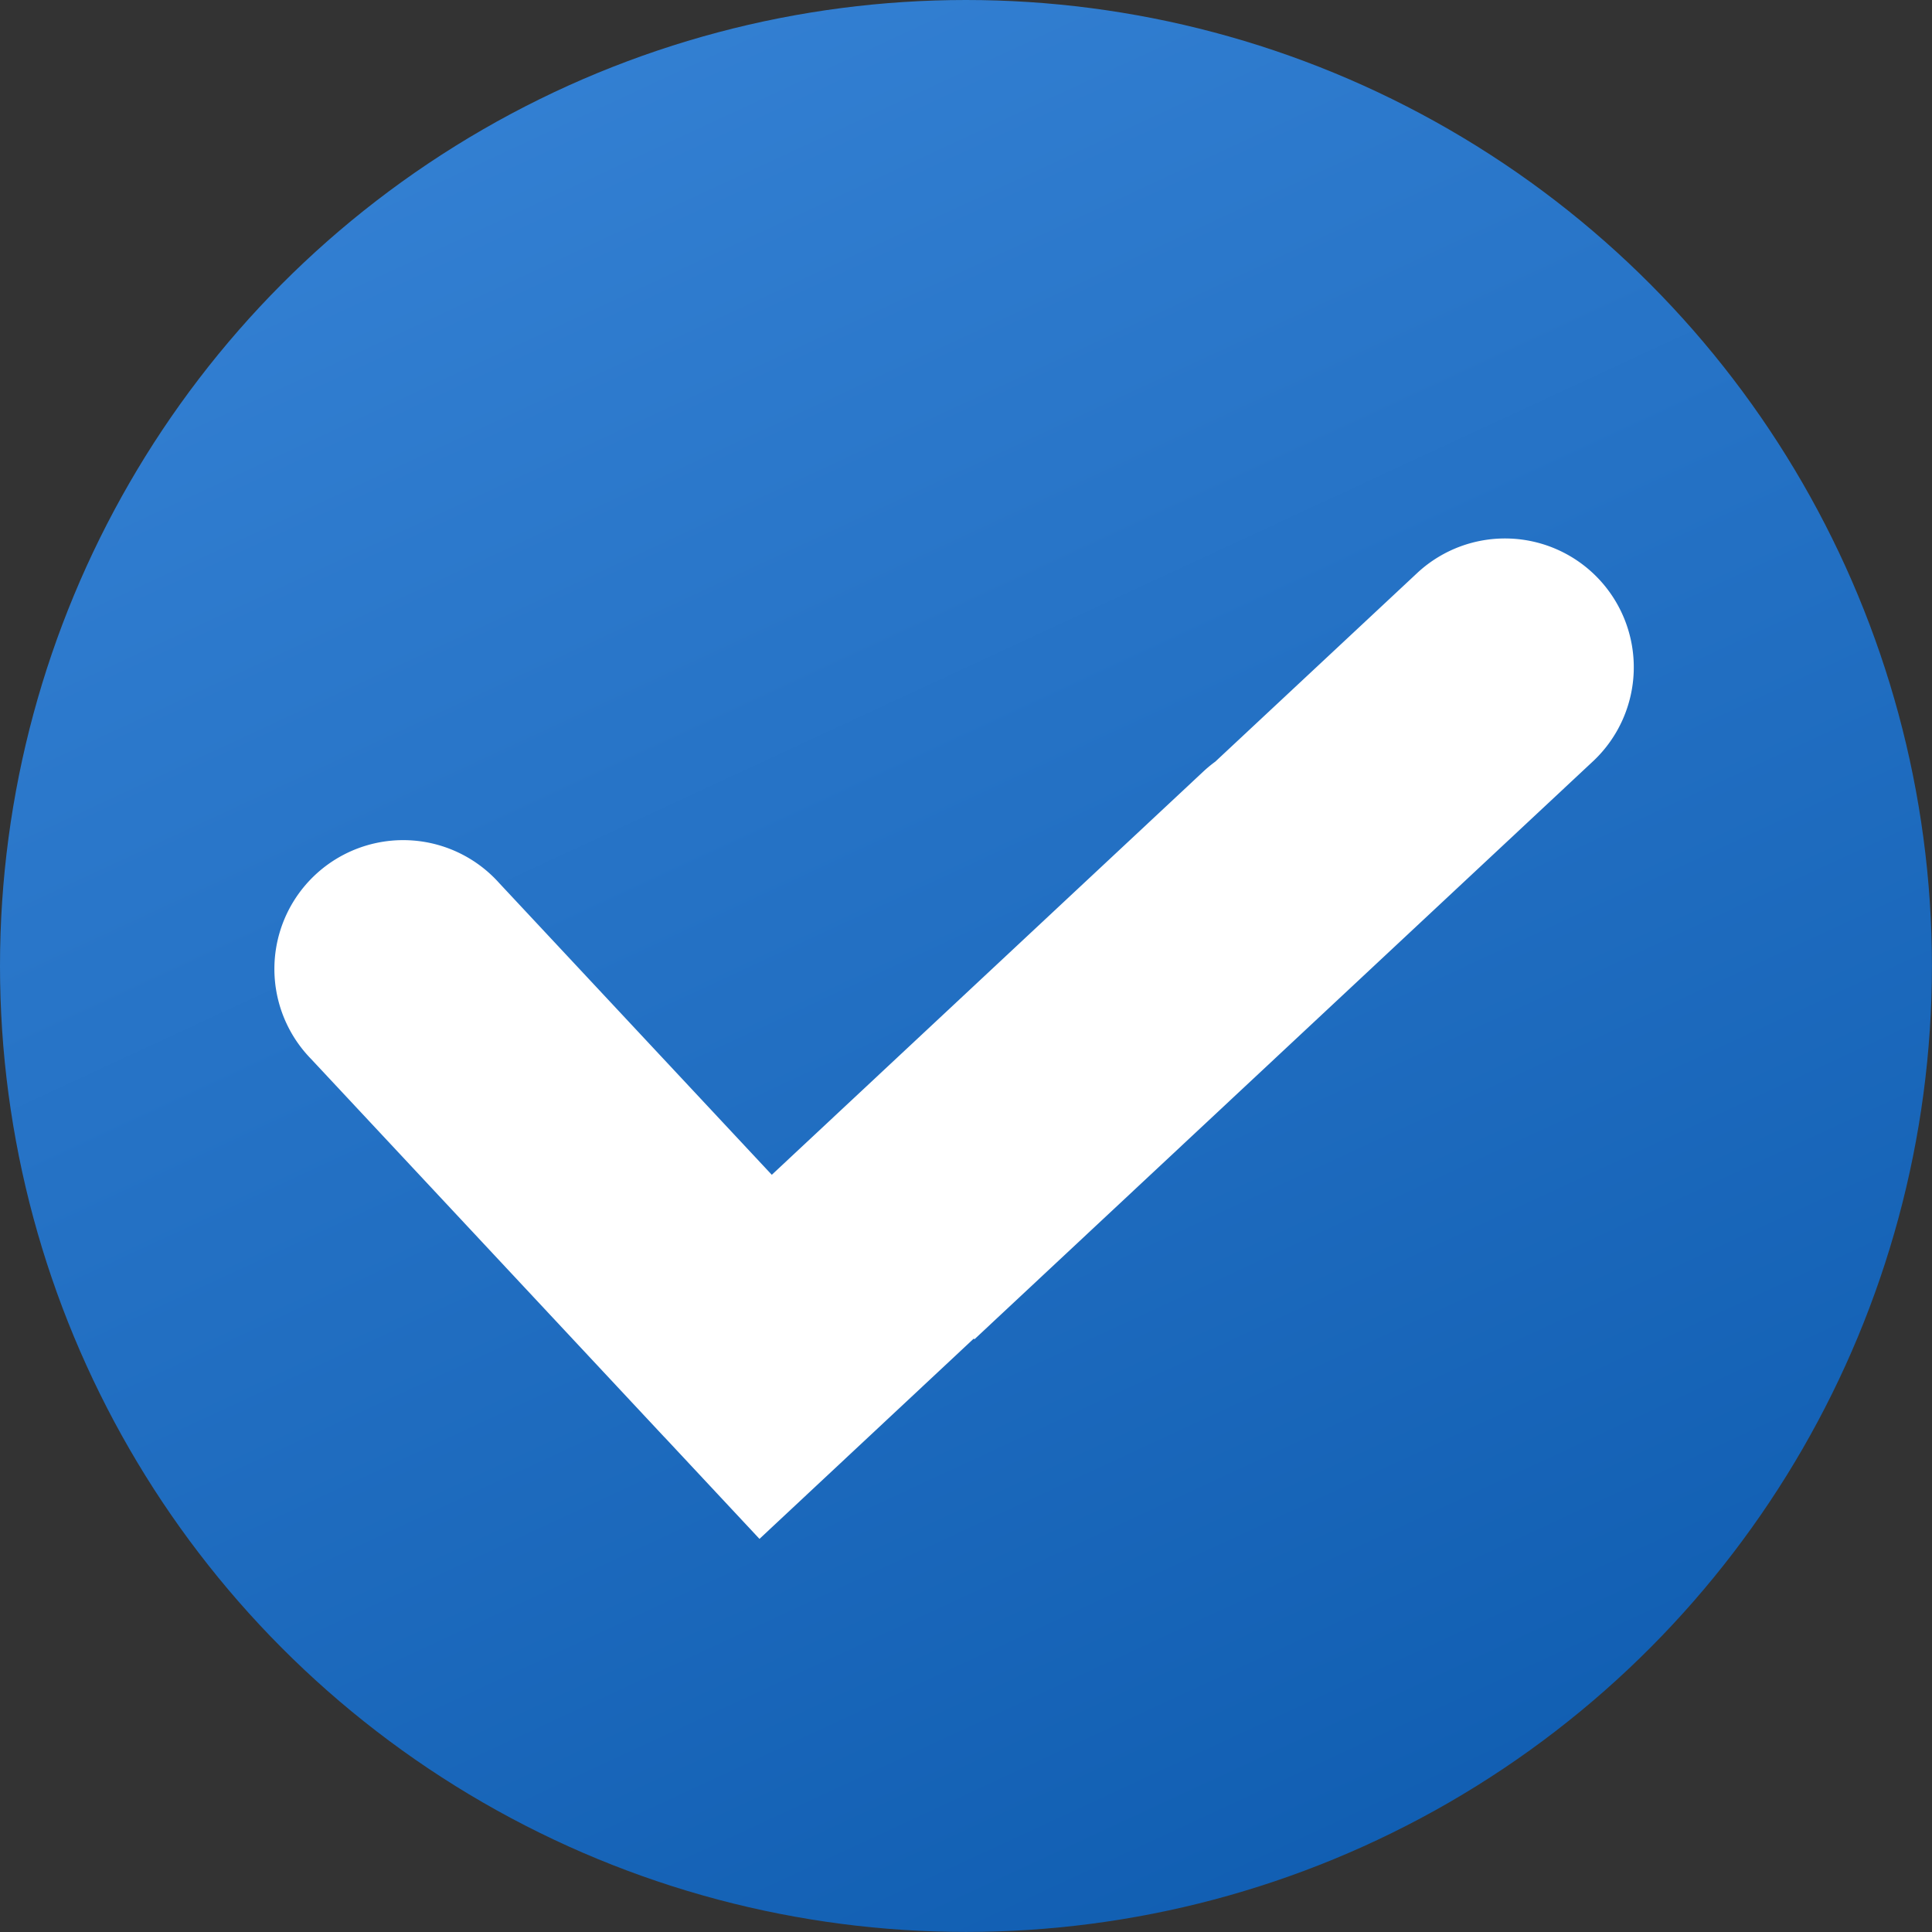 <svg id="图层_x0020_1" xmlns="http://www.w3.org/2000/svg" xmlns:xlink="http://www.w3.org/1999/xlink" width="29.669" height="29.669" viewBox="0 0 29.669 29.669">
  <rect x="0" y="0" width="29.669" height="29.669" fill="#333333" stroke="none"/>
  <defs>
    <linearGradient id="linear-gradient" x1="-0.049" y1="-0.675" x2="0.925" y2="1.426" gradientUnits="objectBoundingBox">
      <stop offset="0" stop-color="#4d99eb"/>
      <stop offset="1" stop-color="#004ea2"/>
    </linearGradient>
  </defs>
  <circle id="Ellipse_693" data-name="Ellipse 693" cx="14.834" cy="14.834" r="14.834" transform="translate(0)" fill="url(#linear-gradient)"/>
  <path id="Path_138910" data-name="Path 138910" d="M6.319,14.519.894,8.712a1.978,1.978,0,1,1,2.89-2.7l4.185,4.479L14.594,4.3a1.984,1.984,0,0,1,.186-.154l3.115-2.91a1.978,1.978,0,0,1,2.7,2.891l-9.514,8.89-.01-.011L7.78,16.082l-1.46-1.563Z" transform="translate(3.883 7.55)" fill="#fff" fill-rule="evenodd"/>
</svg>
